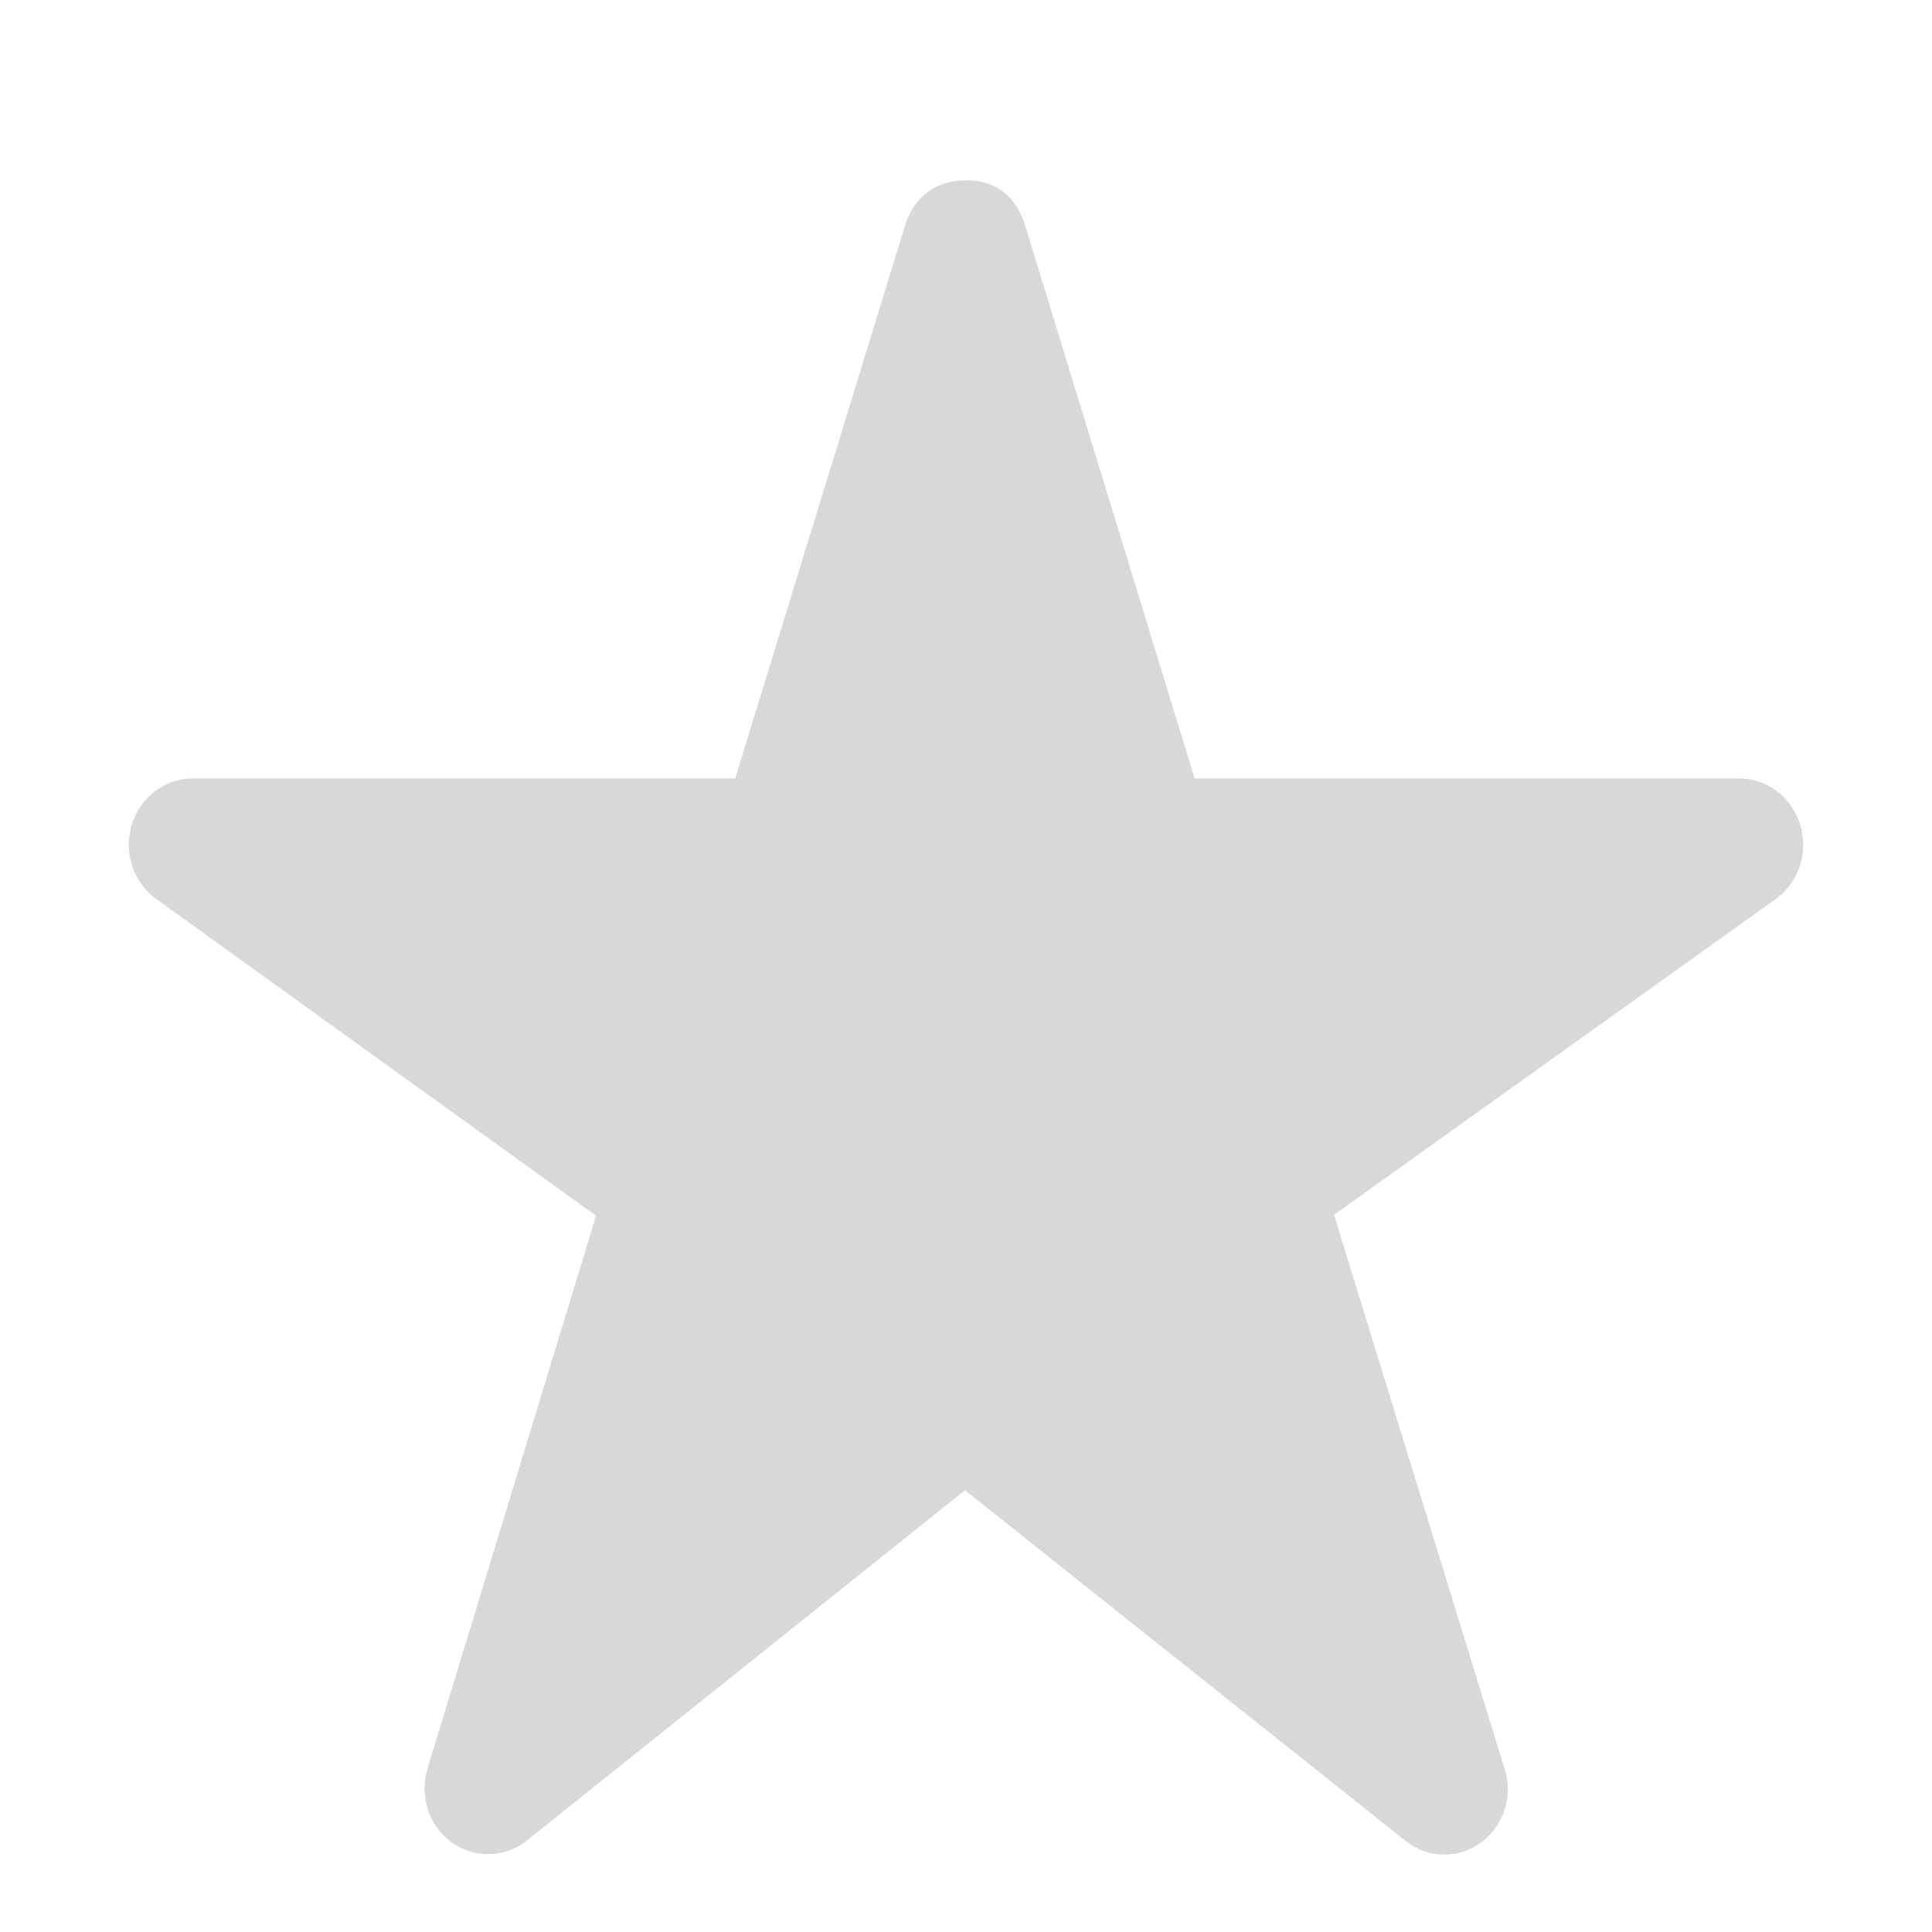 <svg xmlns="http://www.w3.org/2000/svg" width="15" height="15" viewBox="0 0 15 15"><g fill-rule="evenodd"><path fill="#d7d8d9" d="M10.925 14.302c.173.13.408.13.58-.002.174-.13.244-.362.175-.572l-1.323-4.296 3.435-2.456c.175-.13.25-.36.185-.572-.064-.212-.253-.357-.468-.36H9.275L7.96 1.754c-.064-.21-.21-.354-.46-.354-.14 0-1.027 3.53-.988 6.32.04 2.788.98 3.85.98 3.85l3.433 2.732z"></path><path fill="#d7d8d9" d="M7.5 1.4c-.25 0-.41.144-.474.354l-1.318 4.29H1.49c-.214.003-.403.148-.467.36-.065.212.01.442.185.572l3.42 2.463-1.307 4.286c-.066.21.004.44.176.572.172.13.407.132.58.003l3.42-2.734L7.5 1.4z"></path></g></svg>